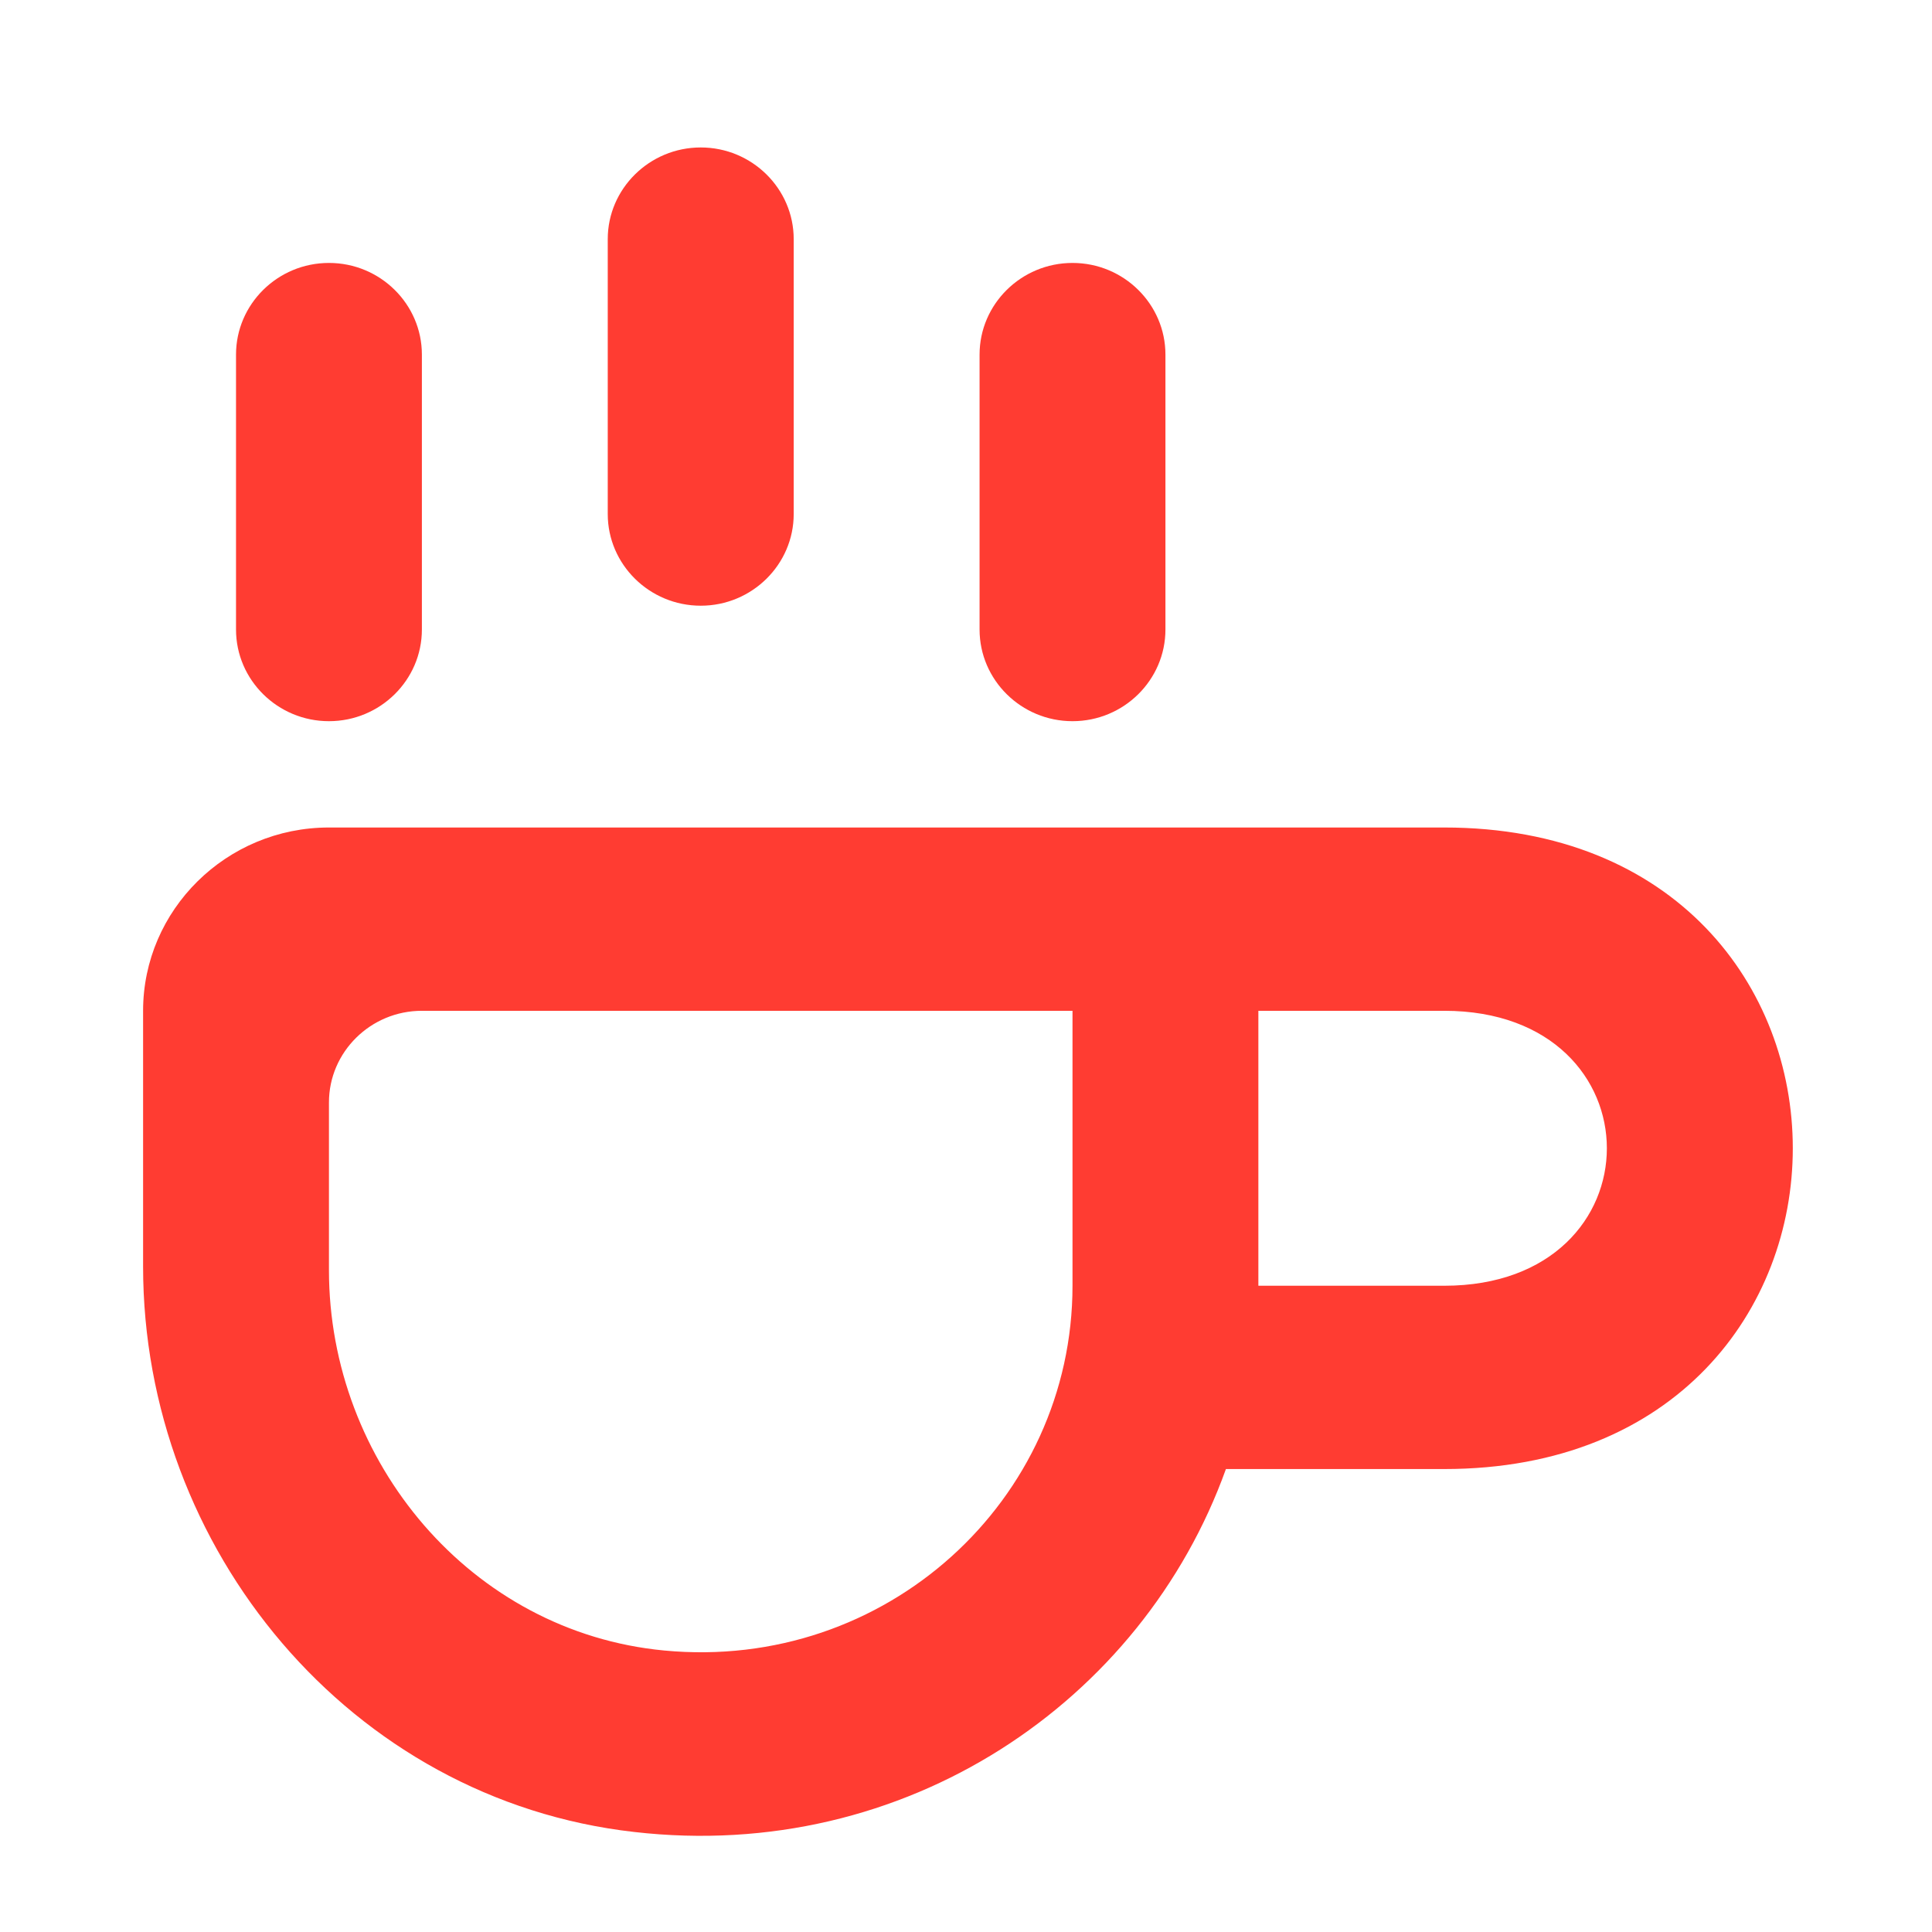 <svg clip-rule="evenodd" fill-rule="evenodd" stroke-linejoin="round" stroke-miterlimit="2" viewBox="0 0 48 48" xmlns="http://www.w3.org/2000/svg"><path fill="rgb(255, 60, 50)" d="m367.028 4965.84c.56 0 1.014-.45 1.014-1v-3c0-.55-.454-1-1.014-1s-1.014.45-1.014 1v3c0 .55.454 1 1.014 1zm12.169 3.16h-2.028v3h2.028c2.366 0 2.366-3 0-3zm-4.056 0h-7.099c-.56 0-1.014.45-1.014 1v1.83c0 2.09 1.549 3.95 3.658 4.15 2.42.23 4.455-1.64 4.455-3.98zm4.056 5h-2.382c-.912 2.54-3.498 4.3-6.456 3.96-3.1-.35-5.359-3.09-5.359-6.17v-2.79c0-1.1.908-2 2.028-2h12.169c5.071 0 5.071 7 0 7zm-4.056-8.16c.56 0 1.014-.45 1.014-1v-3c0-.55-.454-1-1.014-1s-1.014.45-1.014 1v3c0 .55.454 1 1.014 1zm-5.071-2.26v-3c0-.55.455-1 1.015-1 .559 0 1.014.45 1.014 1v3c0 .55-.455 1-1.014 1-.56 0-1.015-.45-1.015-1z" transform="matrix(2.277 0 0 2.277 -827.55 -11289.3)"/></svg>